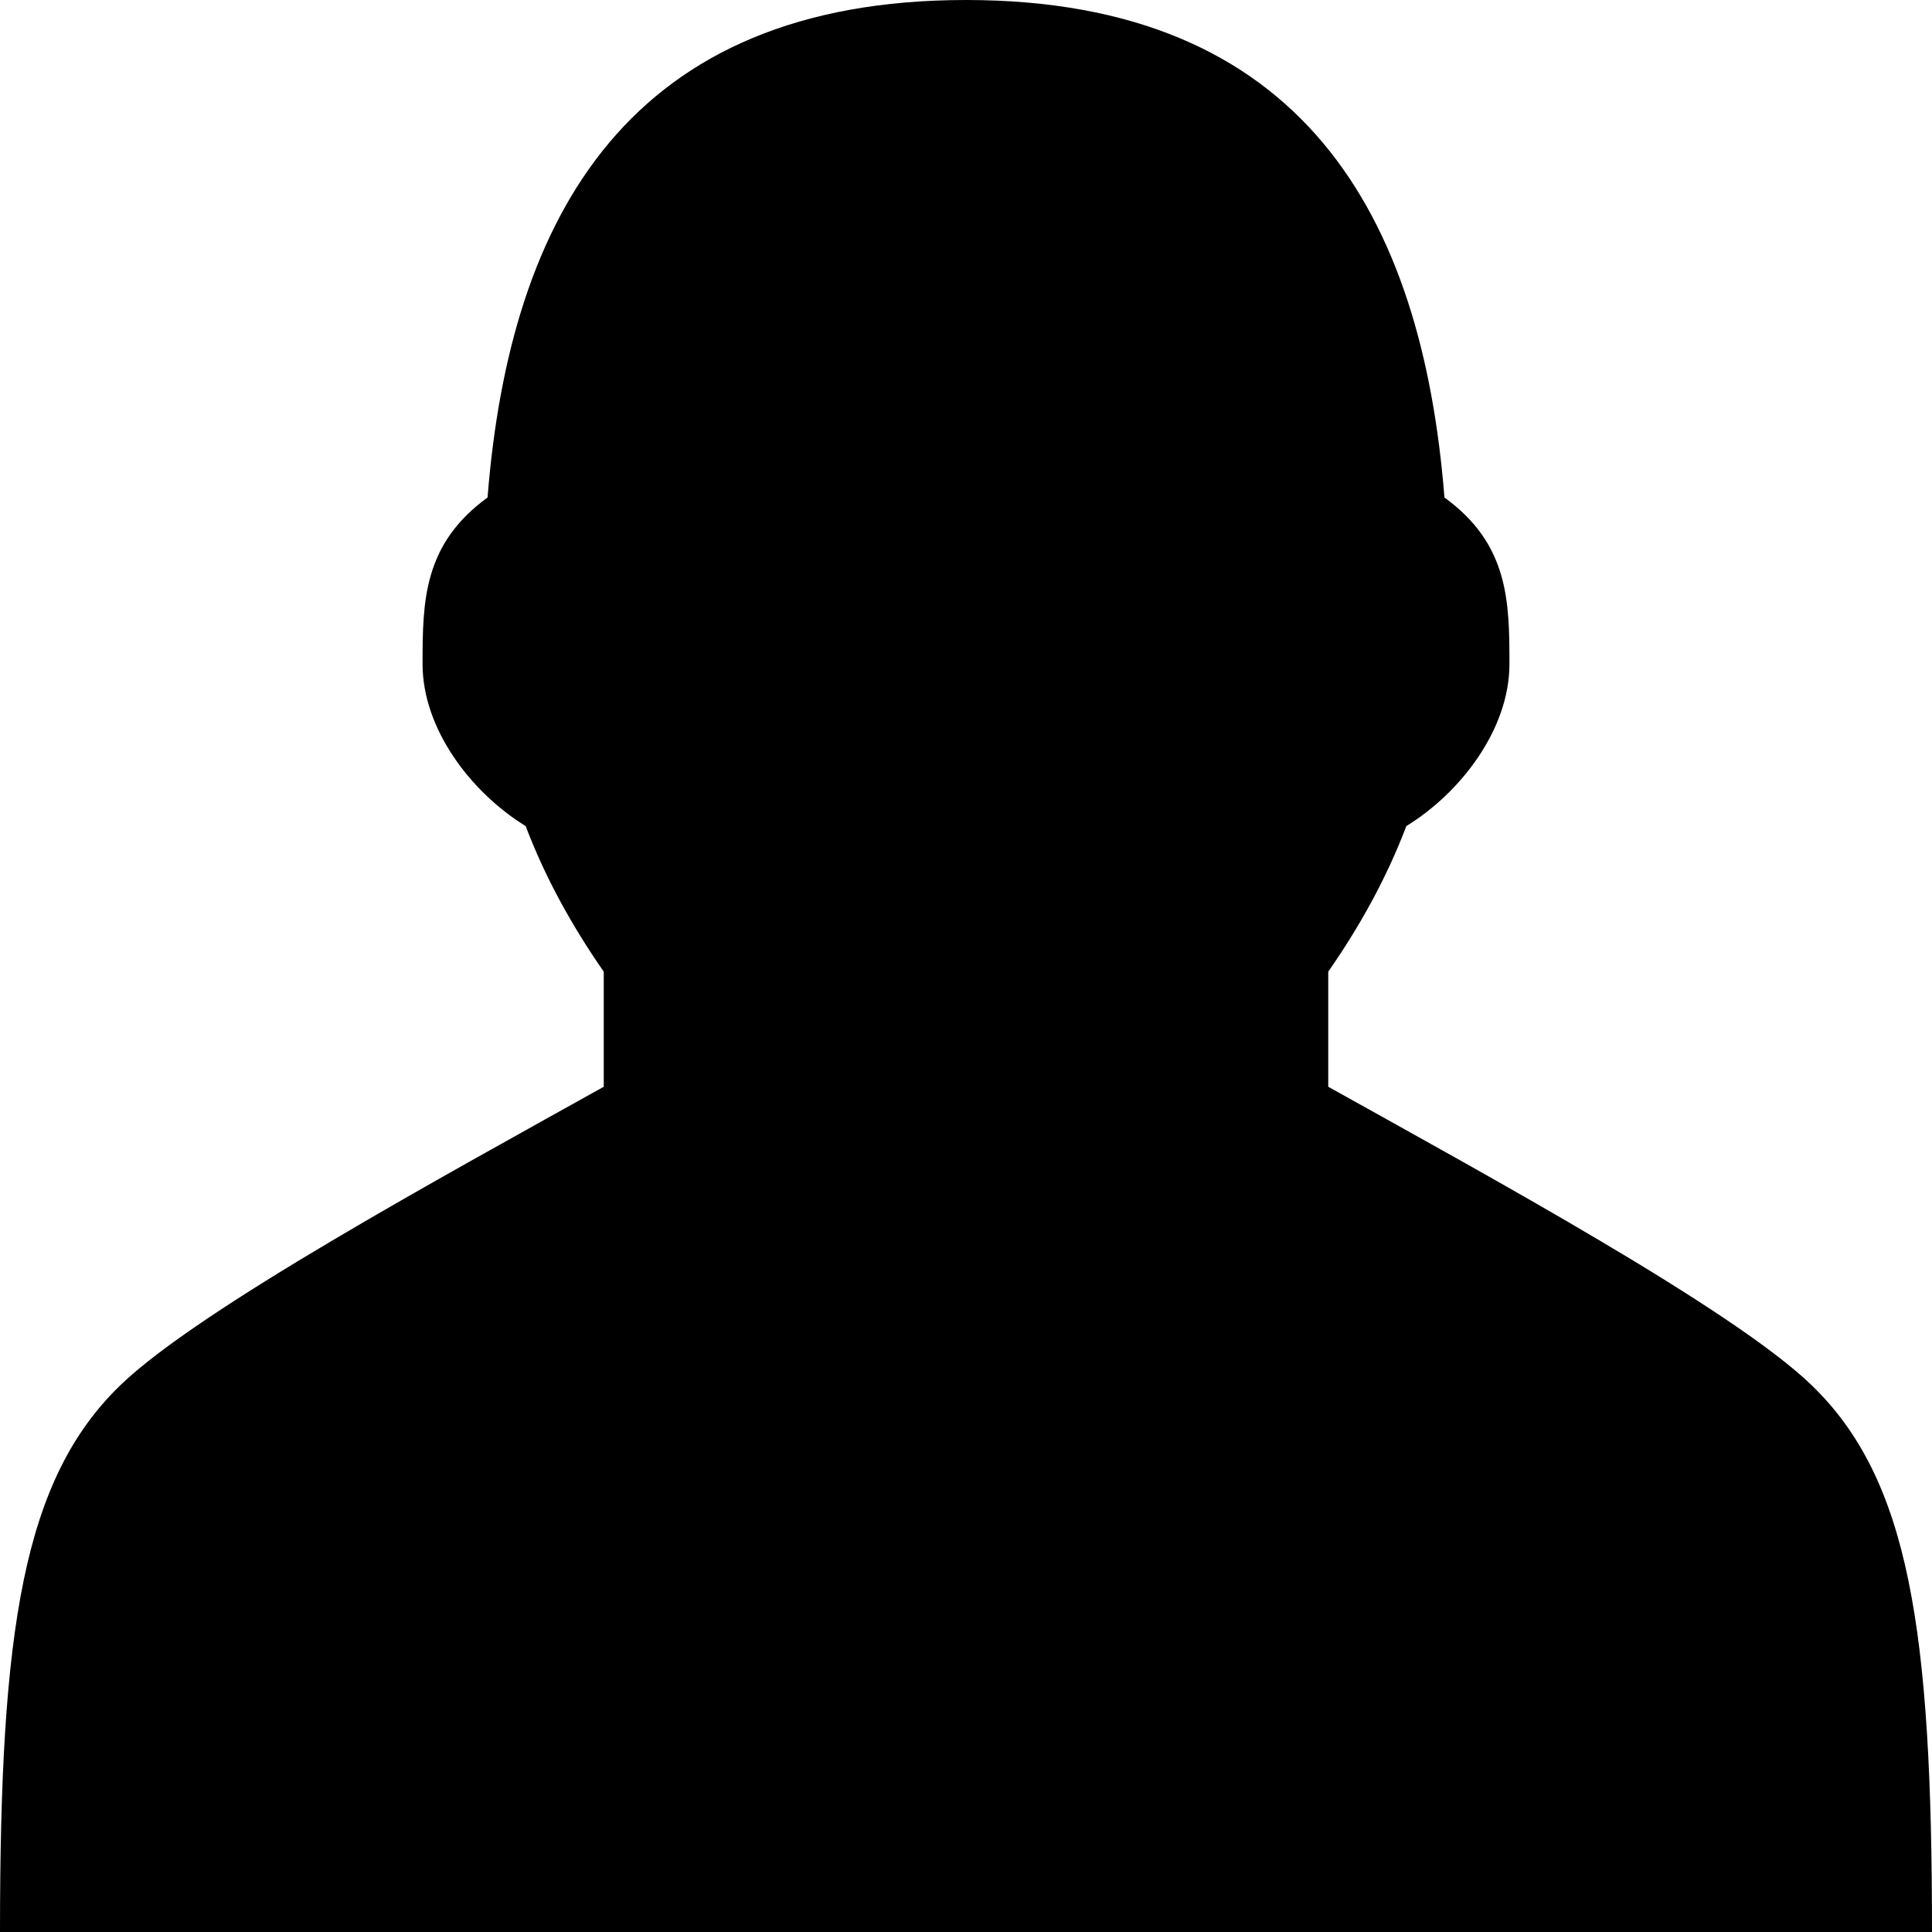 <?xml version="1.0" encoding="UTF-8"?>
<svg
  version="1.1"
  xmlns="http://www.w3.org/2000/svg"
  xmlns:xlink="http://www.w3.org/1999/xlink"
  viewBox="0 0 14 14"
>
  <path d="M13.125,10.035 C12.554,9.486 10.801,8.531 9.625,7.875 L9.625,7.041 C9.849,6.719 10.045,6.37 10.191,5.986 C10.585,5.744 10.938,5.284 10.938,4.812 C10.938,4.355 10.932,3.943 10.467,3.605 C10.305,1.558 9.436,0 7,0 C4.564,0 3.695,1.558 3.533,3.605 C3.068,3.943 3.062,4.355 3.062,4.812 C3.062,5.284 3.415,5.744 3.809,5.986 C3.955,6.37 4.151,6.719 4.375,7.041 L4.375,7.875 C3.199,8.531 1.446,9.486 0.875,10.035 C0.165,10.719 0,11.812 0,14 L14,14 C14,11.812 13.836,10.719 13.125,10.035 Z"></path>
</svg>
